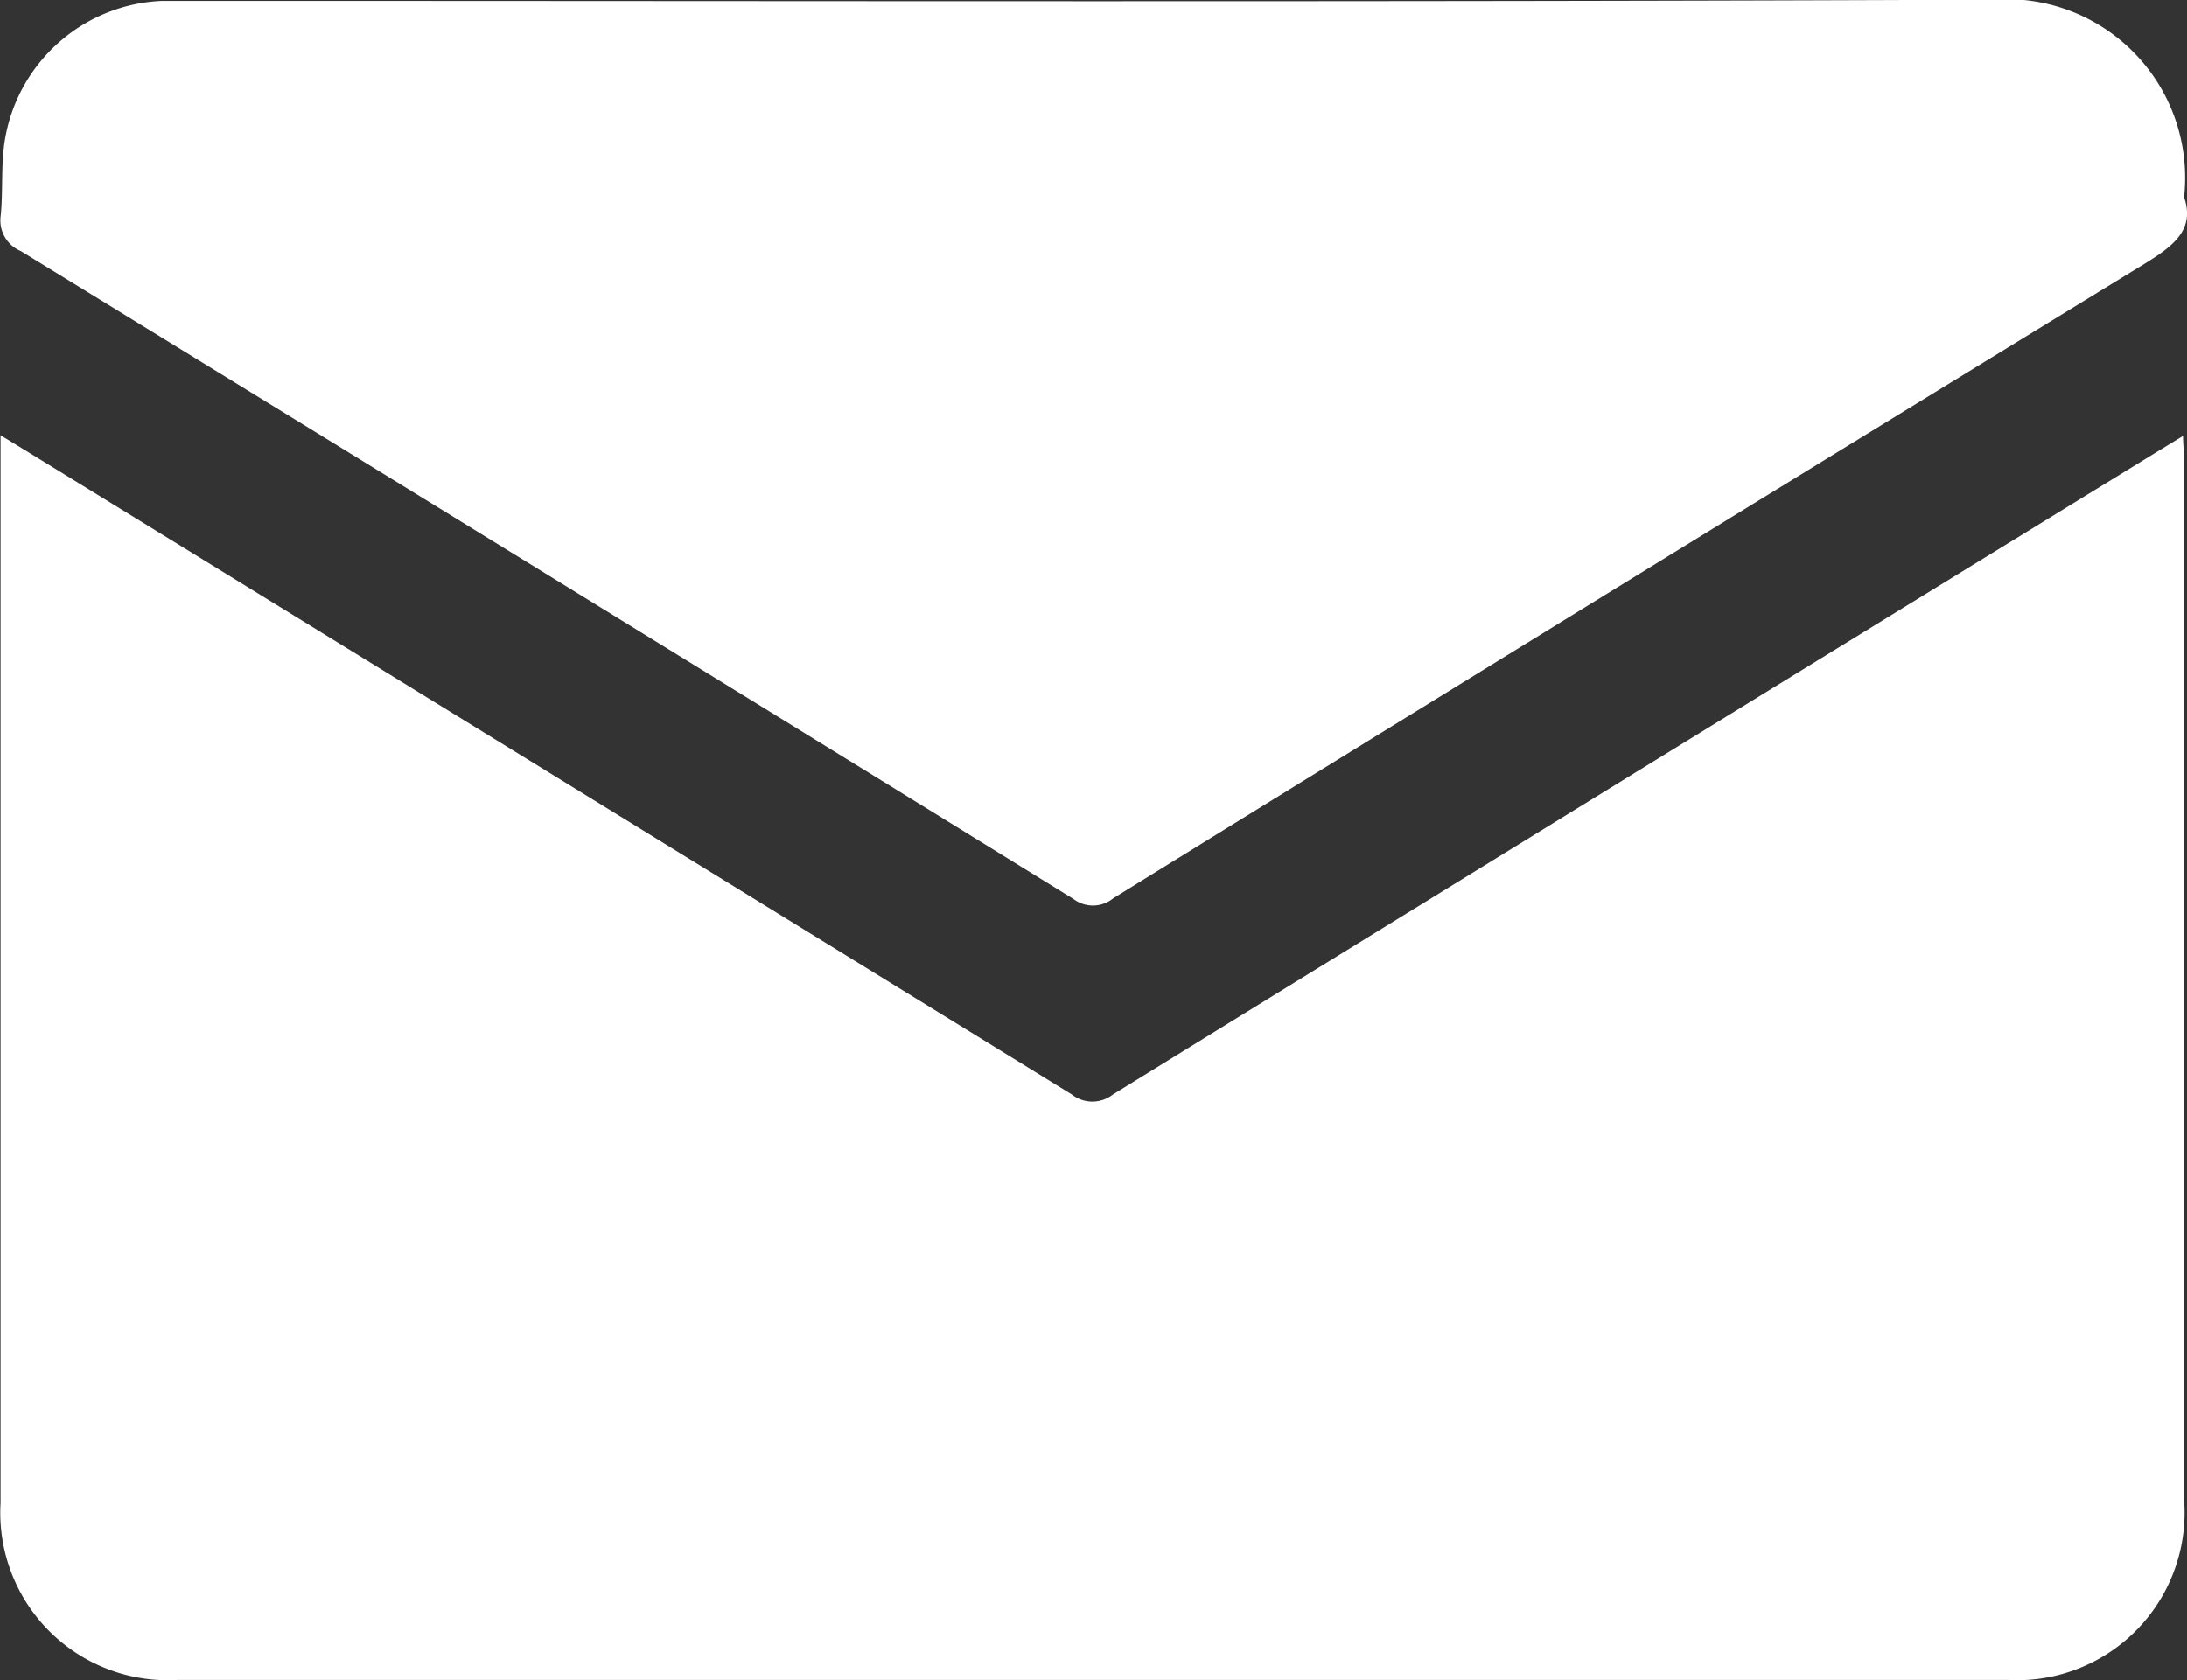 <svg id="Group_92" data-name="Group 92" xmlns="http://www.w3.org/2000/svg" width="19.294" height="14.828" viewBox="0 0 19.294 14.828">
  <rect x="0" y="0" width="19.294" height="14.828" fill="#333333" stroke="none"/>
  <path id="Path_27" data-name="Path 27" d="M-815.08-383.964l.233.142q4.61,2.836,9.217,5.675a.294.294,0,0,0,.364,0q4.606-2.842,9.217-5.675l.223-.136c0,.091.011.153.011.215q0,4.6,0,9.2a1.479,1.479,0,0,1-1.558,1.563q-8.074,0-16.149,0a1.478,1.478,0,0,1-1.558-1.562q0-4.6,0-9.2Z" transform="translate(815.085 387.805)" fill="#fff"/>
  <path id="Path_28" data-name="Path 28" d="M-795.947-479.5c.1.289-.1.434-.347.587q-4.557,2.791-9.1,5.6a.284.284,0,0,1-.351.006q-4.639-2.865-9.286-5.717a.293.293,0,0,1-.178-.31c.023-.228,0-.462.04-.687a1.467,1.467,0,0,1,1.387-1.211c.085,0,.171,0,.257,0,5.3,0,10.6.012,15.895-.011A1.576,1.576,0,0,1-795.947-479.5Z" transform="translate(815.215 481.24)" fill="#fff"/>
</svg>
